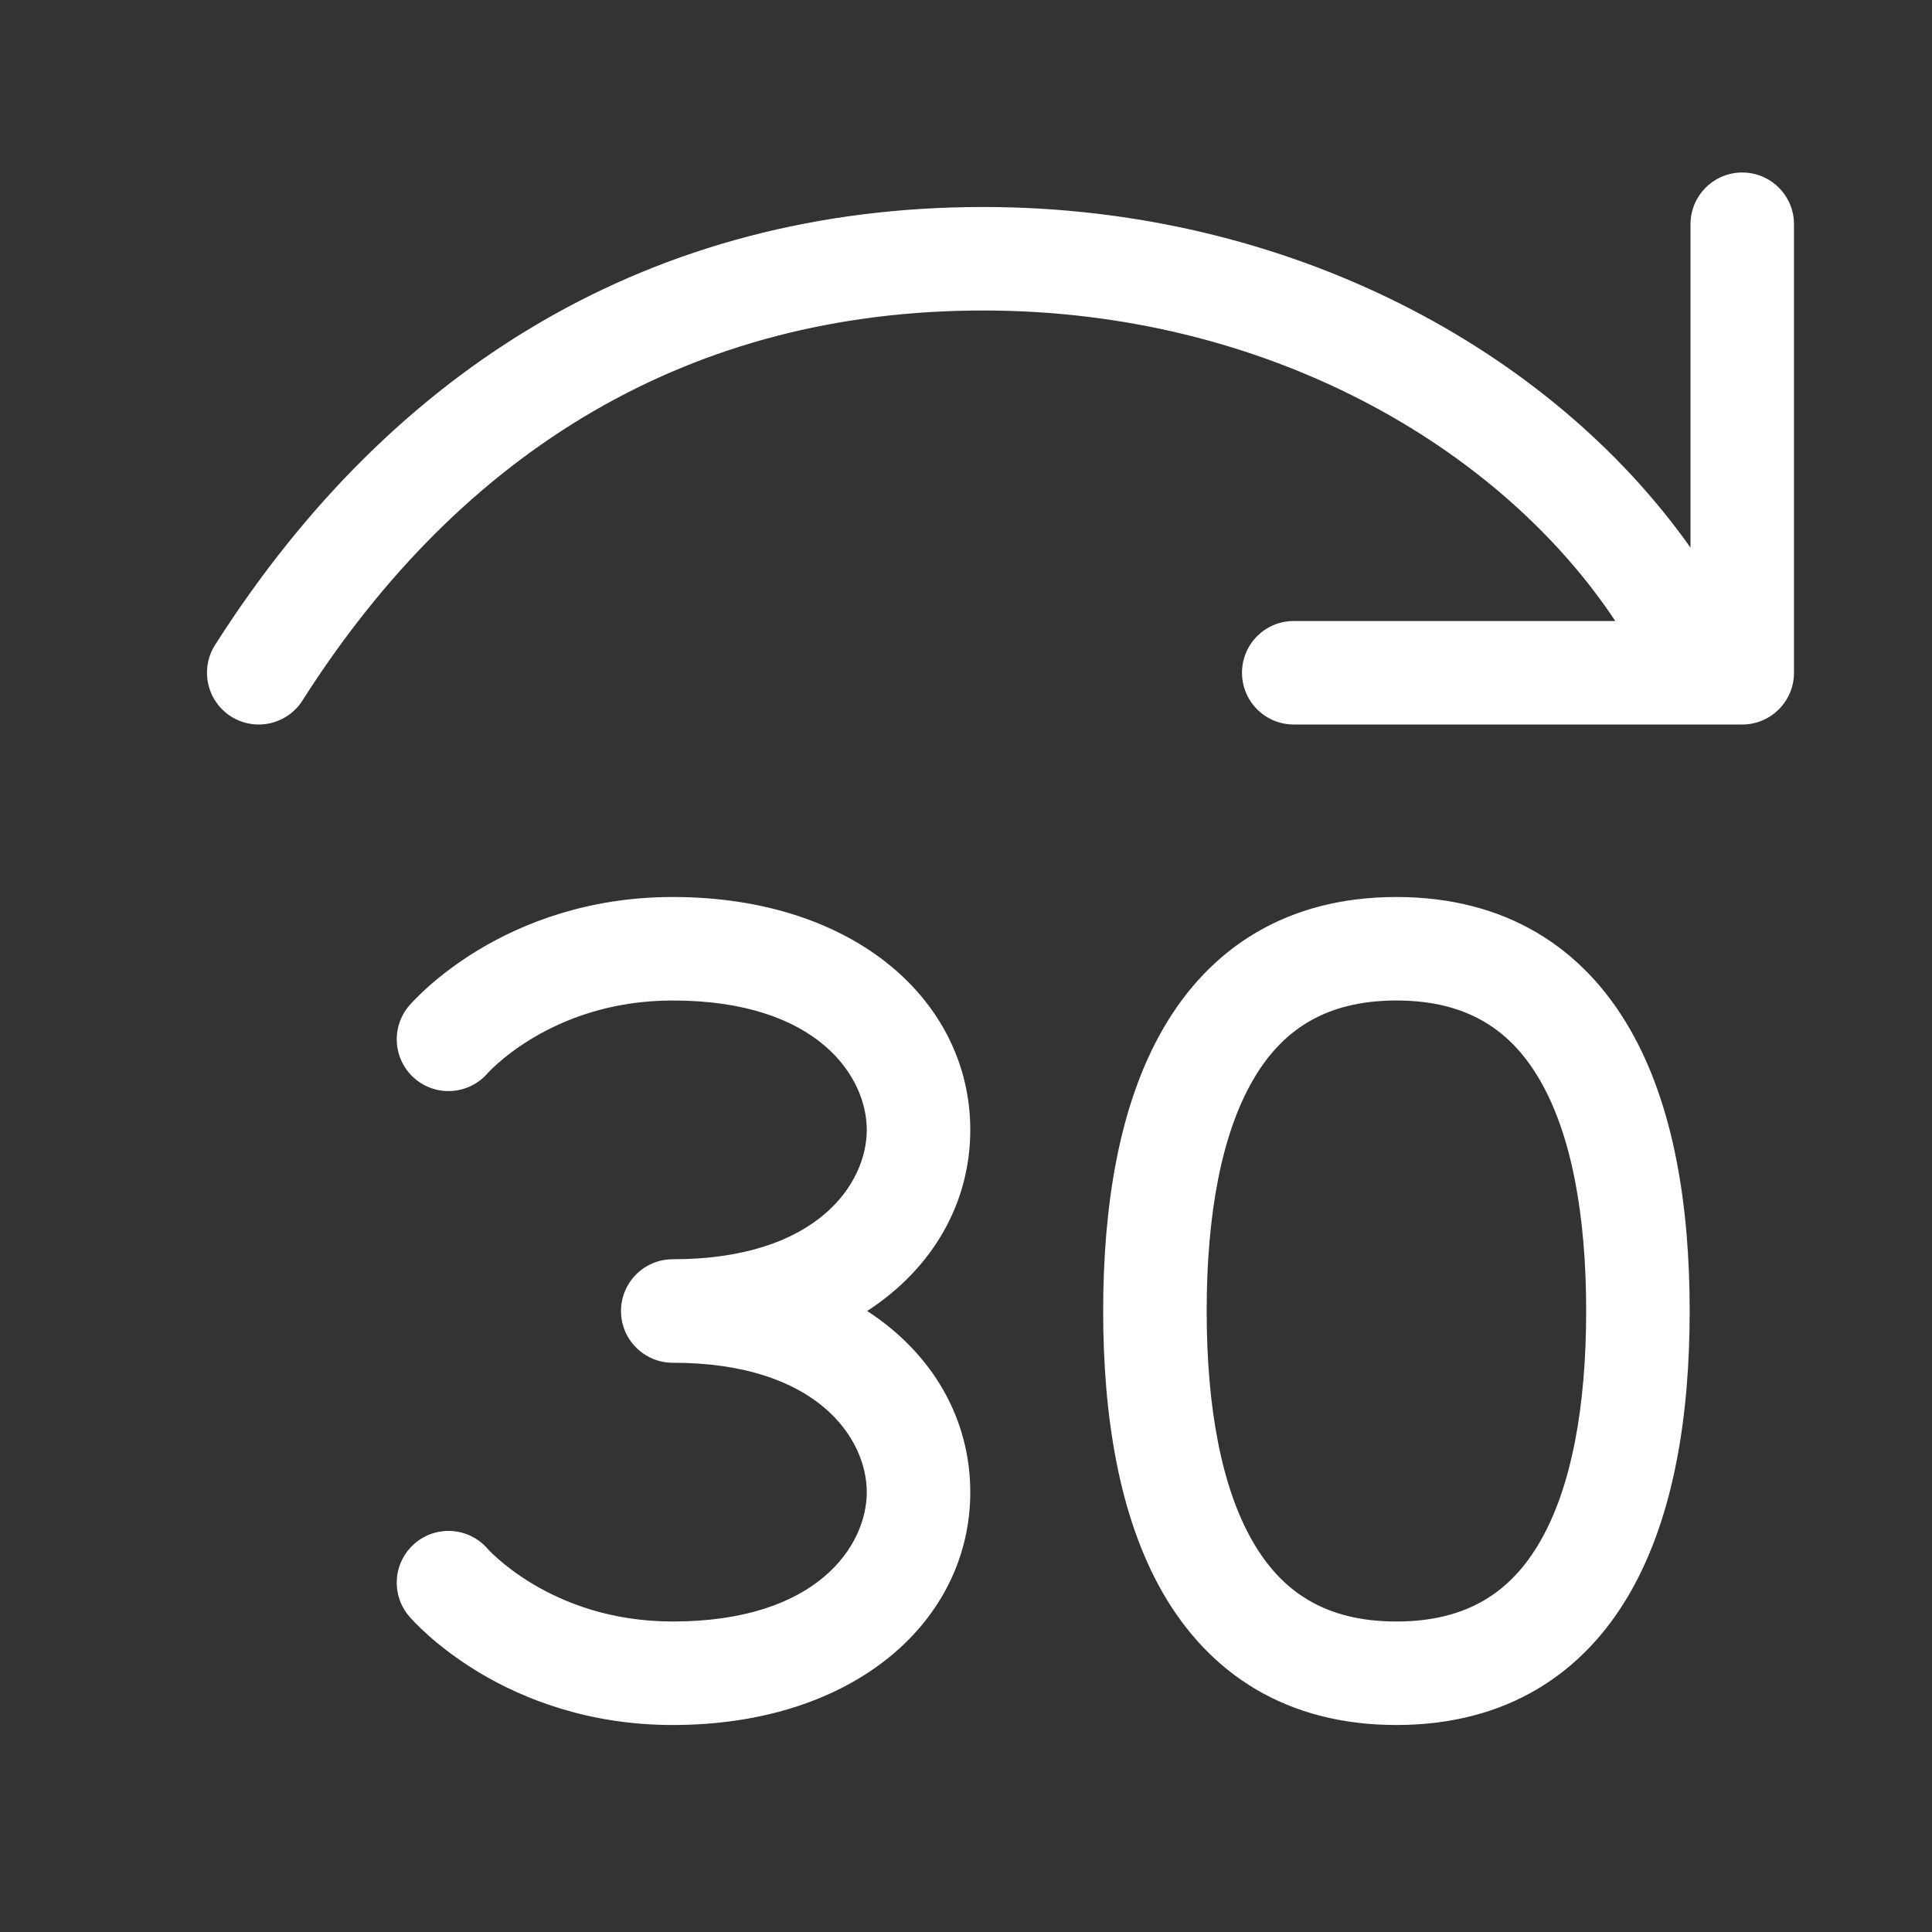 <svg width="28" height="28" viewBox="0 0 28 28" fill="none" xmlns="http://www.w3.org/2000/svg">
<rect x="0" y="0" width="28" height="28" fill="#333333" stroke="none"/>
<path d="M25.25 2.5C25.664 2.5 26 2.836 26 3.25V9.75C26 10.164 25.664 10.5 25.25 10.5H18.75C18.335 10.5 18 10.164 18 9.75C18 9.336 18.335 9 18.75 9H23.41C21.73 6.469 18.344 4.5 14.25 4.5C10.033 4.5 6.708 6.498 4.383 10.153C4.16 10.502 3.697 10.605 3.347 10.383C2.998 10.16 2.895 9.697 3.117 9.347C5.689 5.306 9.467 3 14.25 3C18.683 3 22.476 5.073 24.5 7.937V3.25C24.5 2.836 24.836 2.5 25.25 2.5ZM9.75 18.25C11.848 18.25 12.562 17.148 12.562 16.375C12.562 15.602 11.848 14.5 9.75 14.5C8.846 14.5 8.166 14.777 7.713 15.049C7.485 15.186 7.316 15.321 7.207 15.418C7.152 15.466 7.114 15.505 7.091 15.528C7.079 15.54 7.072 15.548 7.068 15.552L7.07 15.55L7.067 15.553L7.068 15.552L7.067 15.554C6.797 15.865 6.326 15.901 6.013 15.633C5.698 15.364 5.661 14.891 5.929 14.576L5.93 14.575L5.931 14.574L5.958 14.543C5.972 14.528 5.991 14.508 6.014 14.484C6.061 14.436 6.126 14.372 6.21 14.297C6.378 14.148 6.622 13.955 6.94 13.763C7.58 13.379 8.525 13 9.75 13C12.401 13 14.062 14.523 14.062 16.375C14.062 17.431 13.523 18.379 12.568 19C13.523 19.621 14.062 20.569 14.062 21.625C14.062 23.477 12.401 25 9.75 25C8.525 25 7.58 24.621 6.94 24.237C6.622 24.045 6.378 23.852 6.21 23.703C6.126 23.628 6.061 23.564 6.014 23.516C5.991 23.492 5.972 23.472 5.958 23.456L5.94 23.437L5.934 23.43L5.932 23.427L5.931 23.426L5.93 23.425C5.714 23.172 5.907 23.398 5.929 23.424C5.661 23.108 5.698 22.636 6.013 22.367C6.326 22.099 6.797 22.135 7.067 22.446L7.068 22.448L7.067 22.447L7.07 22.45L7.068 22.448C7.072 22.452 7.079 22.46 7.091 22.472C7.114 22.495 7.152 22.534 7.207 22.582C7.316 22.679 7.485 22.814 7.713 22.951C8.166 23.223 8.846 23.5 9.75 23.5C11.848 23.5 12.562 22.398 12.562 21.625C12.562 20.852 11.848 19.75 9.75 19.75C9.336 19.75 9 19.414 9 19C9 18.586 9.336 18.25 9.75 18.25ZM16.854 14.914C17.53 13.739 18.648 13 20.238 13C21.828 13 22.946 13.739 23.622 14.914C24.265 16.03 24.488 17.498 24.488 19C24.488 20.502 24.265 21.97 23.622 23.087C22.946 24.261 21.828 25 20.238 25C18.648 25 17.53 24.261 16.854 23.087C16.211 21.97 15.988 20.502 15.988 19C15.988 17.498 16.211 16.03 16.854 14.914ZM18.154 15.662C17.703 16.445 17.488 17.603 17.488 19C17.488 20.397 17.703 21.555 18.154 22.338C18.571 23.064 19.203 23.5 20.238 23.5C21.273 23.5 21.905 23.064 22.322 22.338C22.773 21.555 22.988 20.397 22.988 19C22.988 17.603 22.773 16.445 22.322 15.662C21.905 14.936 21.273 14.5 20.238 14.5C19.203 14.5 18.571 14.936 18.154 15.662Z" fill="#ffffff"/>
</svg>
